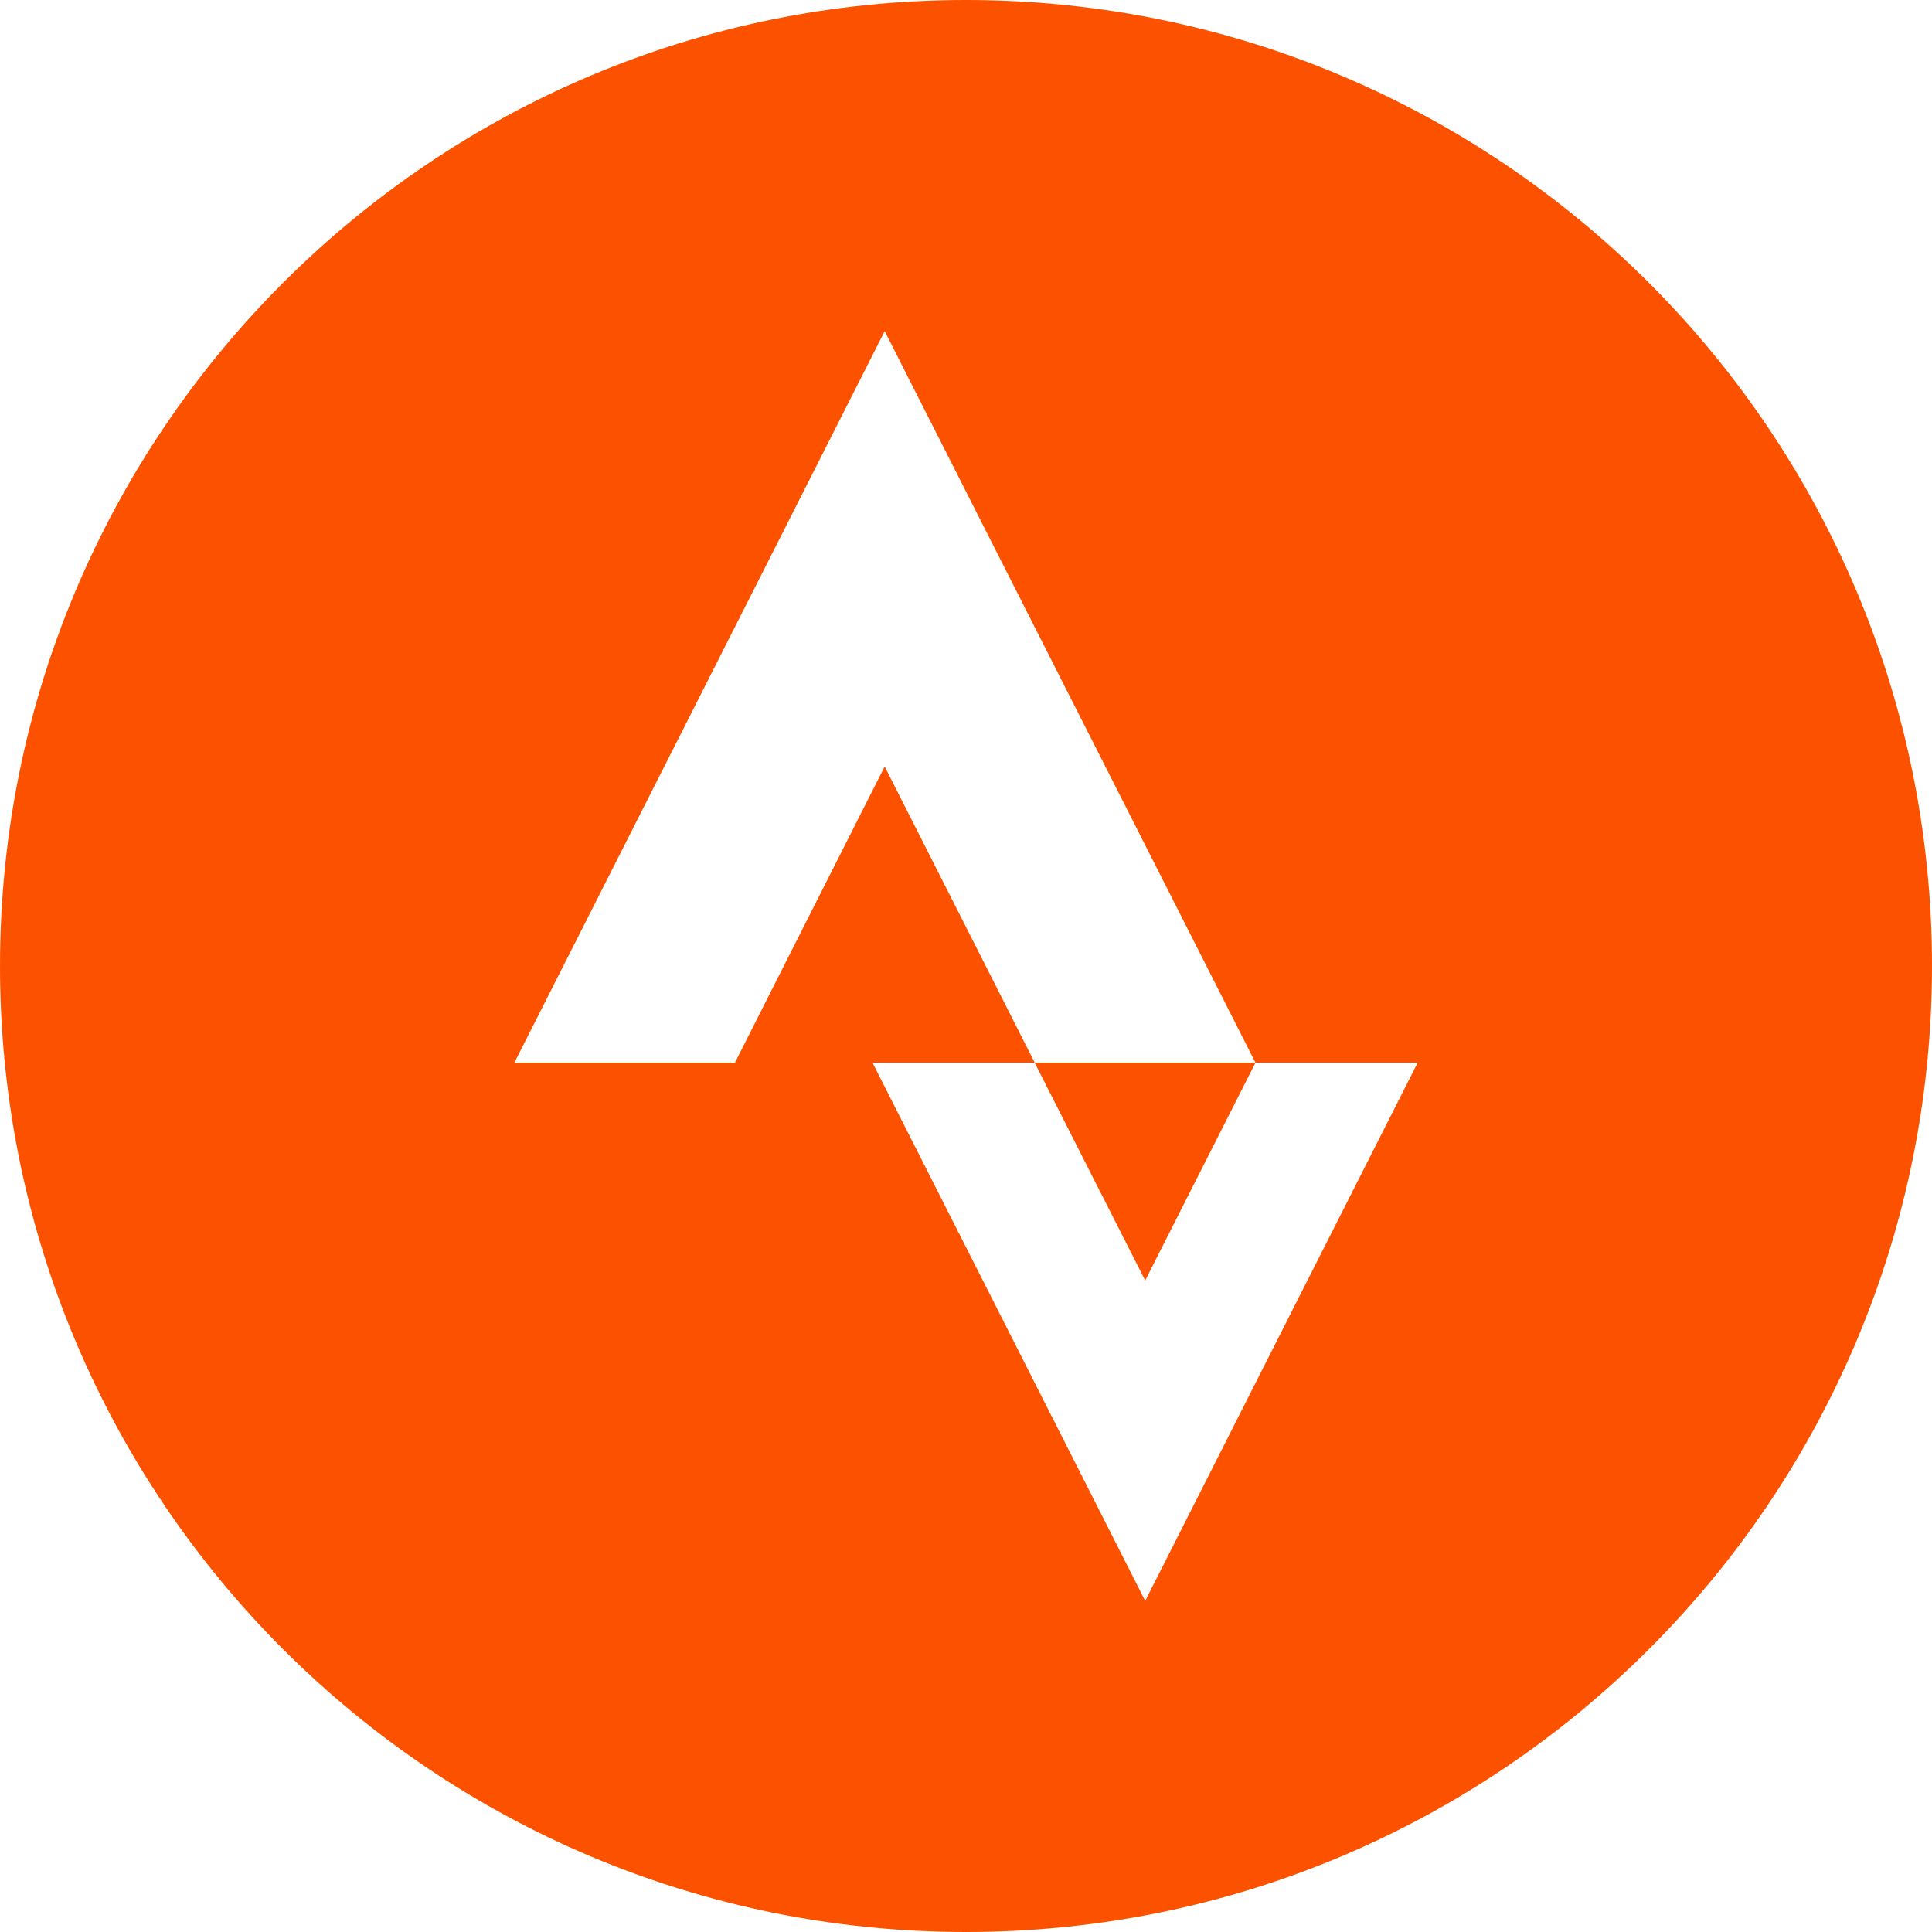 <?xml version="1.0" encoding="UTF-8"?><svg id="b" xmlns="http://www.w3.org/2000/svg" viewBox="0 0 92.32 92.32"><g id="c"><path d="M46.16,0C20.666,0,0,20.666,0,46.16s20.666,46.16,46.16,46.16,46.16-20.666,46.16-46.16S71.653,0,46.16,0ZM24.578,50.781L42.274,15.823l17.717,34.956h-10.547l-7.17-14.152-7.157,14.155h-10.54ZM54.723,76.497l-13.03-25.716h7.749l5.281,10.406,5.269-10.406h7.751l-13.02,25.716Z" style="fill:#fc5200;"/></g></svg>